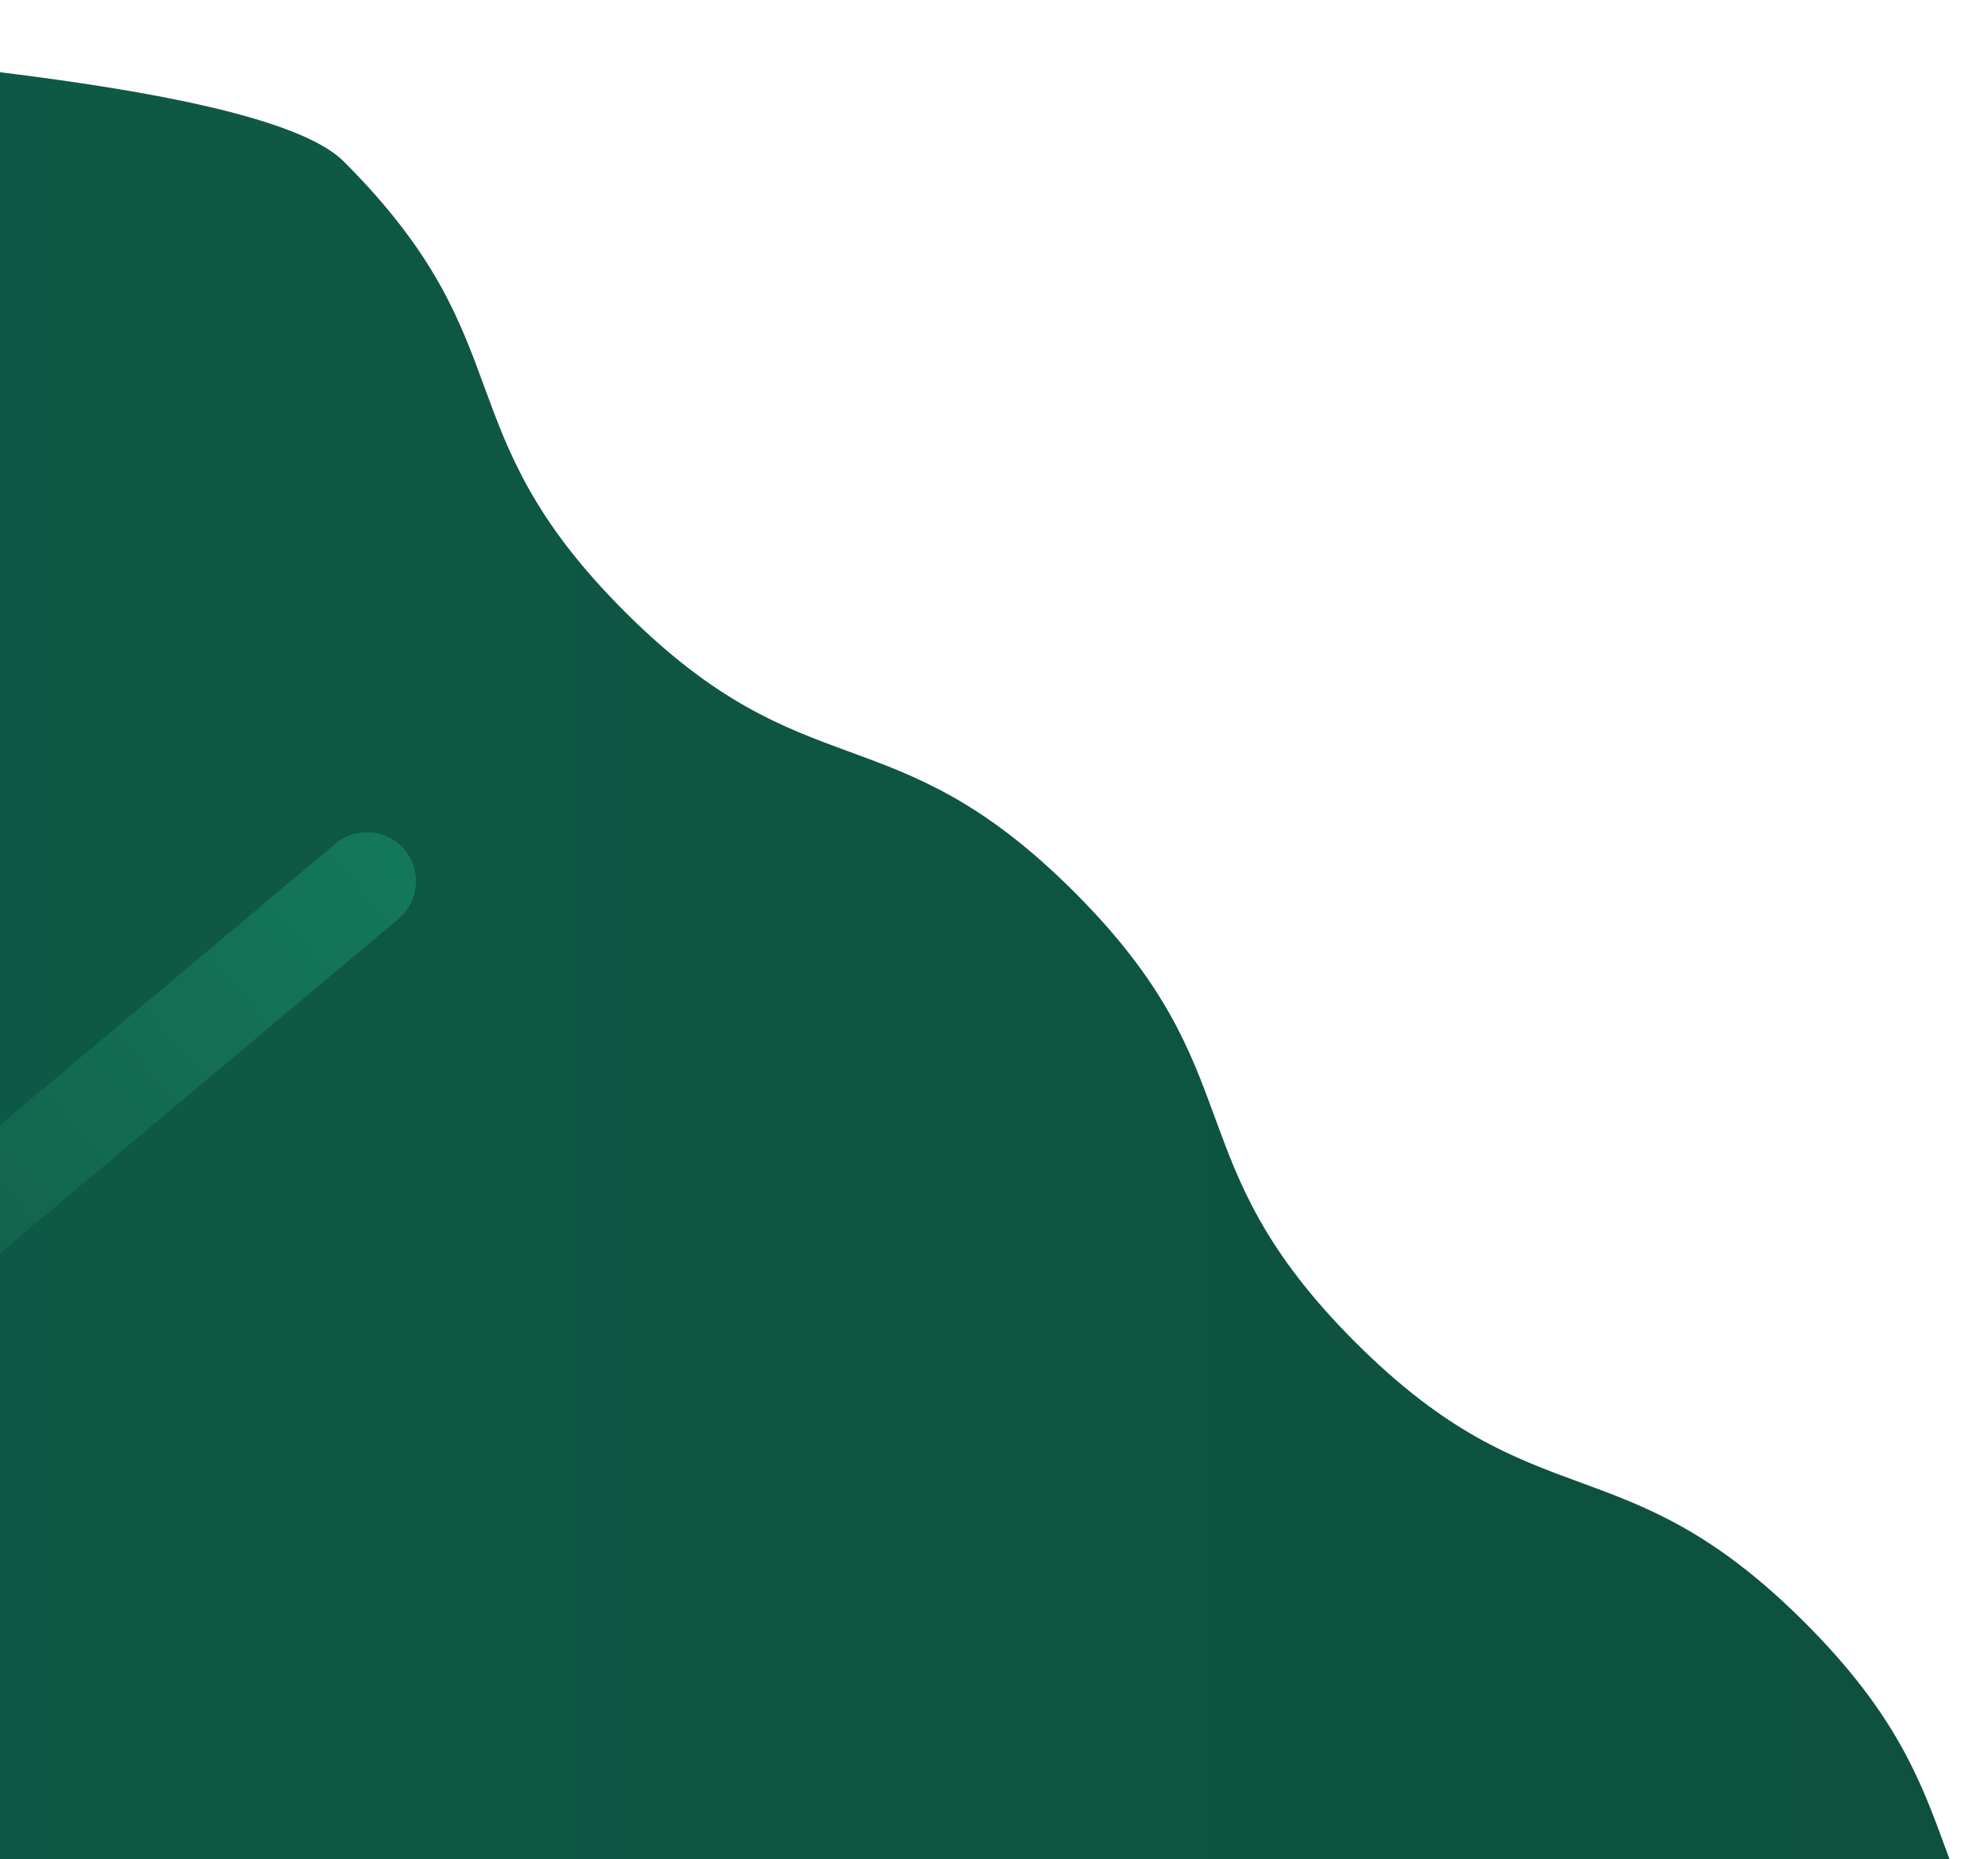 <?xml version="1.0" encoding="UTF-8"?><svg id="a" xmlns="http://www.w3.org/2000/svg" xmlns:xlink="http://www.w3.org/1999/xlink" viewBox="0 0 483.42 452.1"><defs><style>.e{fill:url(#d);}.f{fill:url(#b);}.g{fill:none;}.h{clip-path:url(#c);}</style><linearGradient id="b" x1="-165.3" y1="-231.48" x2="613.09" y2="-231.48" gradientTransform="translate(0 266) scale(1 -1)" gradientUnits="userSpaceOnUse"><stop offset="0" stop-color="#0f5c47"/><stop offset="1" stop-color="#0c4e3c"/></linearGradient><clipPath id="c"><rect class="g" x="-56" y="202" width="157.55" height="136.24"/></clipPath><linearGradient id="d" x1="100.2" y1="60.9" x2="-54.75" y2="-69.11" gradientTransform="translate(0 266) scale(1 -1)" gradientUnits="userSpaceOnUse"><stop offset="0" stop-color="#137959"/><stop offset=".32" stop-color="#136f53"/><stop offset="1" stop-color="#105d48"/></linearGradient></defs><path class="f" d="M1006,994.95c-6.87-20.24-9.13-42.28-34.17-67.33-44.41-44.42-64.98-23.85-109.39-68.27s-23.84-64.99-68.26-109.41c-44.41-44.42-64.98-23.85-109.39-68.26-44.41-44.42-23.84-64.99-68.25-109.4s-64.98-23.85-109.39-68.26c-44.41-44.42-23.84-64.99-68.25-109.4-44.41-44.41-64.98-23.85-109.39-68.26-44.41-44.42-23.84-64.99-68.25-109.4-44.41-44.42-64.98-23.85-109.39-68.26-44.41-44.42-23.84-64.99-68.25-109.4C55.4,11.08-156.82,9.07-178,0V994.95H1006Z"/><g class="h"><path class="e" d="M96.92,223.45L-36.14,335.06c-5.03,4.24-12.58,3.57-16.81-1.46-4.24-5.03-3.57-12.58,1.46-16.81L81.56,205.18c5.03-4.24,12.58-3.57,16.81,1.46,4.24,5.03,3.57,12.58-1.46,16.81Z"/></g></svg>